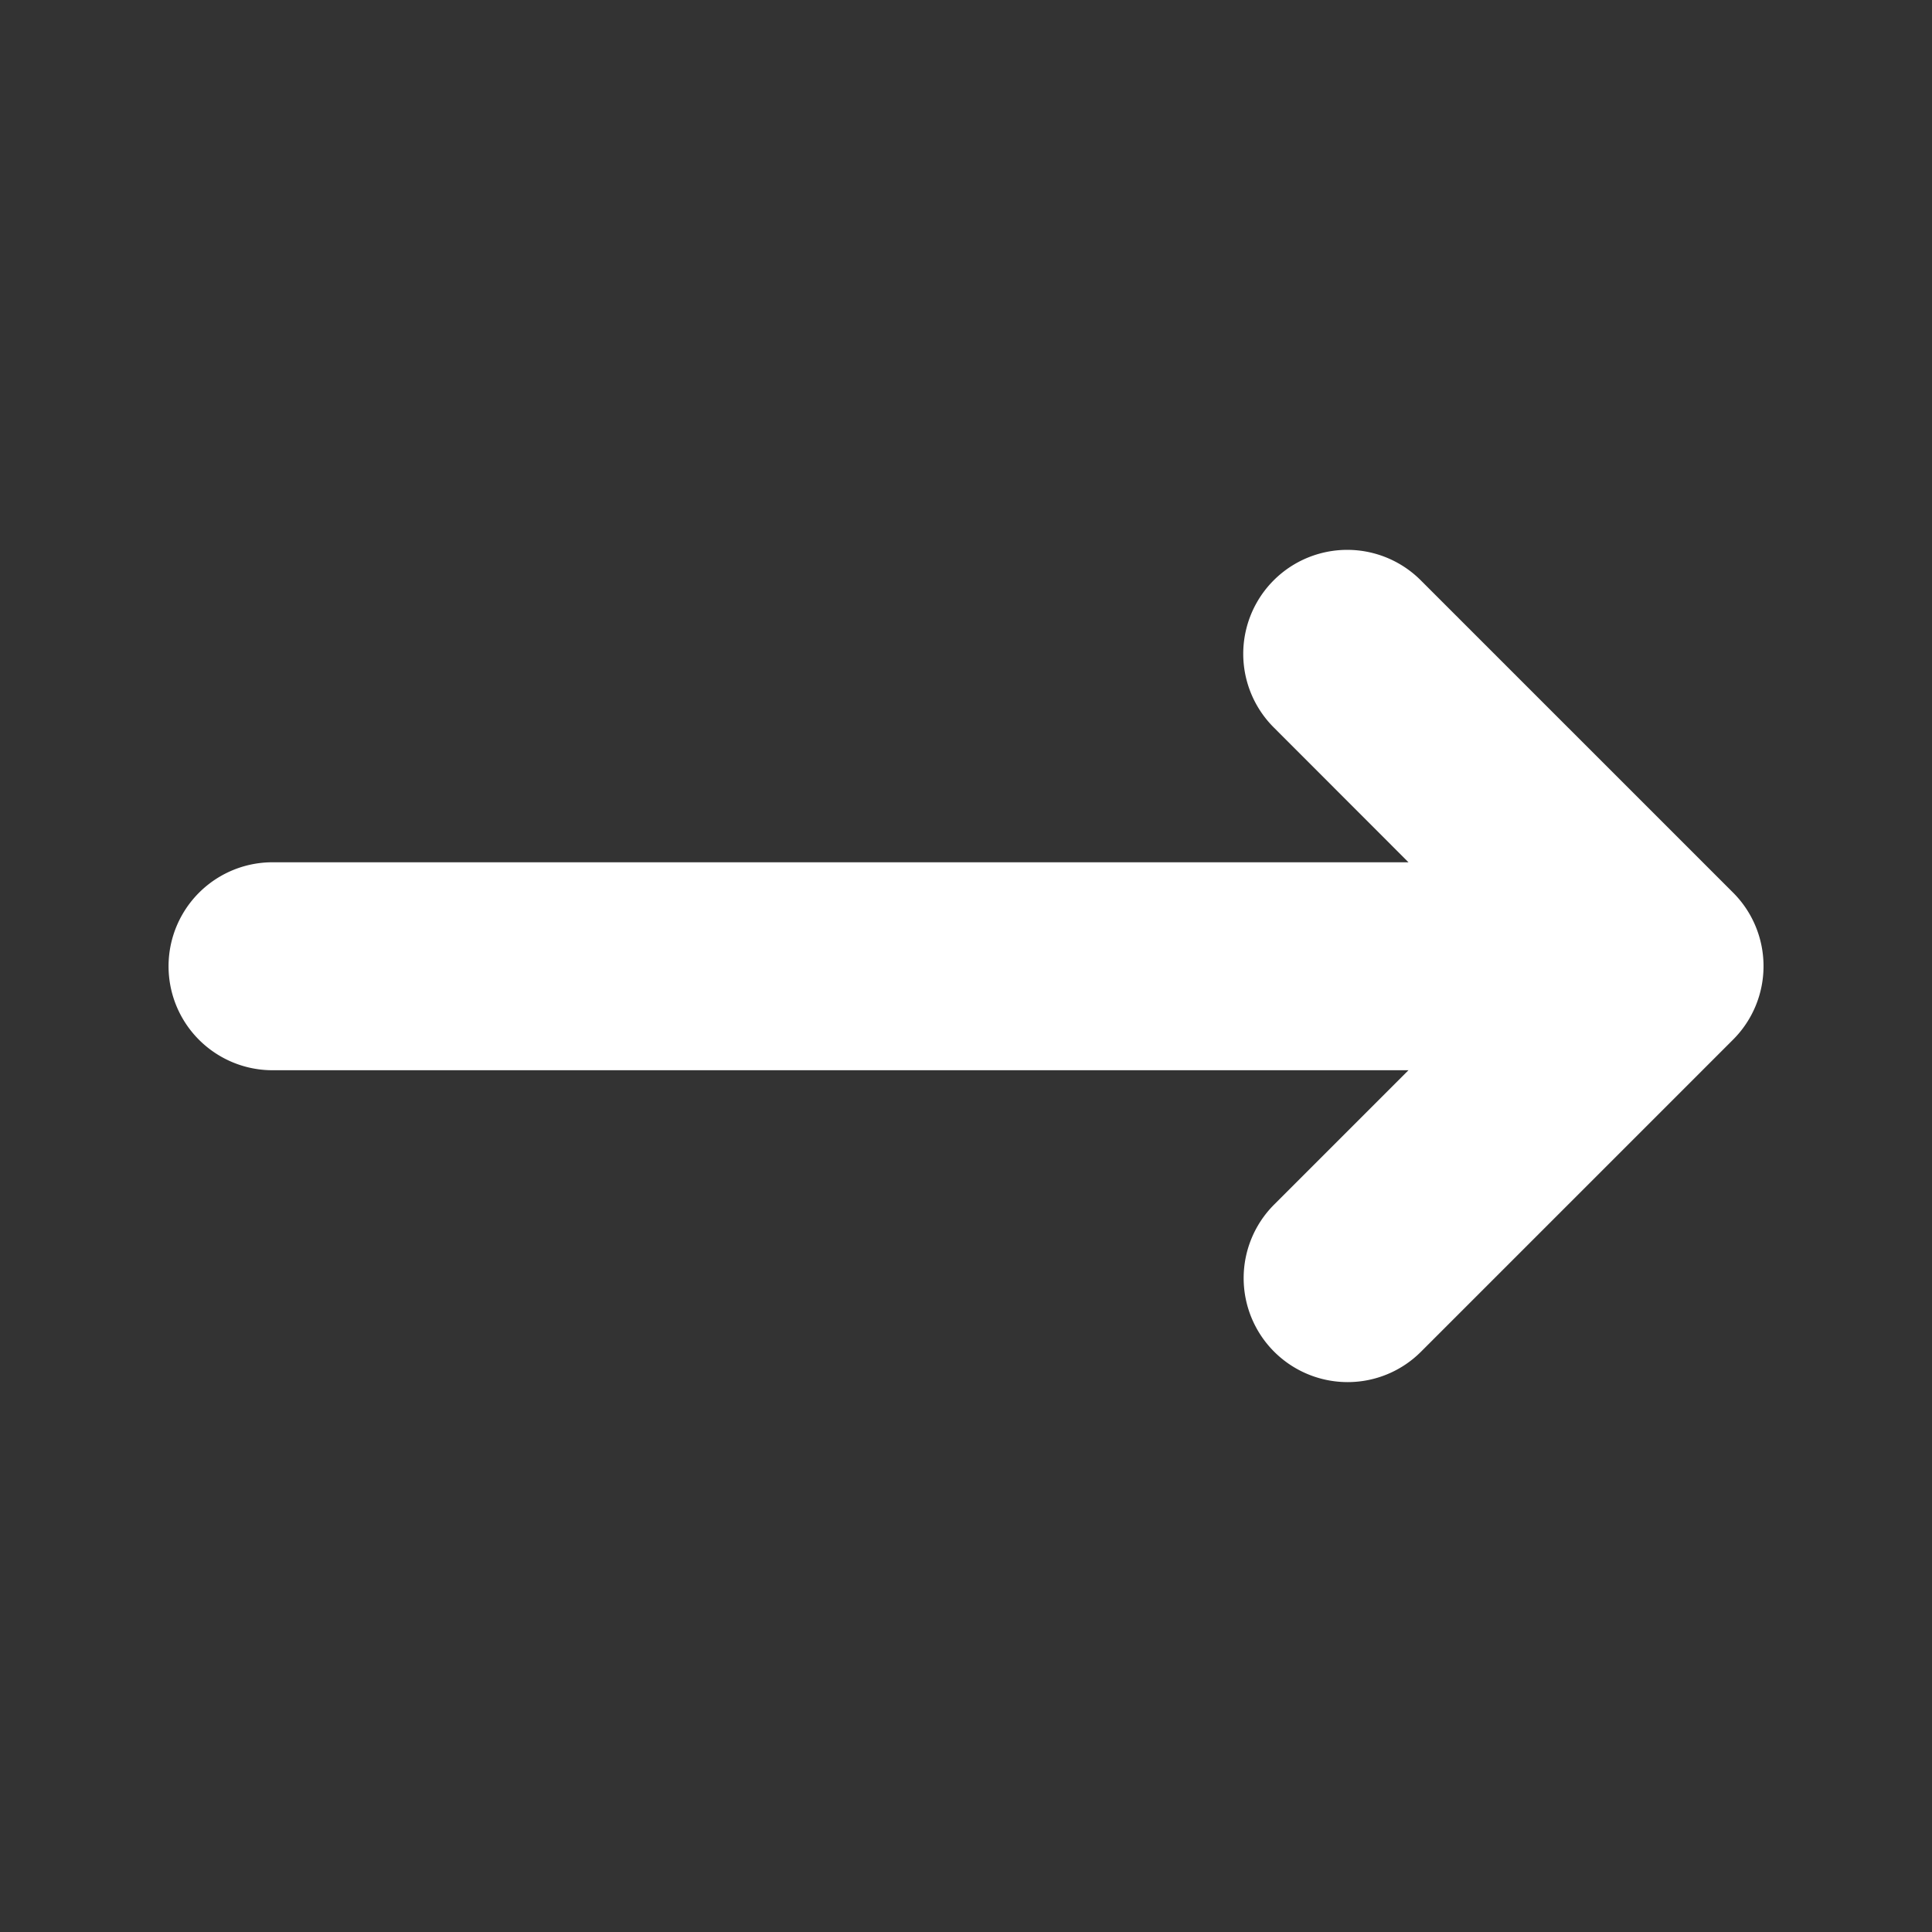 <svg id="Layer_1" data-name="Layer 1" xmlns="http://www.w3.org/2000/svg" viewBox="0 0 128 128"><rect x="0" y="0" width="128" height="128" fill="#333333" stroke="none"/><path d="M89.279,91.568a6.889,6.889,0,0,1-4.871-11.755l8.907-8.907H18.056a6.889,6.889,0,0,1,0-13.778H93.315l-8.907-8.915a6.888,6.888,0,0,1,9.7-9.787l.045.045,20.667,20.666a6.878,6.878,0,0,1,2.018,4.851h0v.04h0a6.874,6.874,0,0,1-2.018,4.851L94.149,89.55A6.862,6.862,0,0,1,89.279,91.568Z" style="fill:#fff"/></svg>